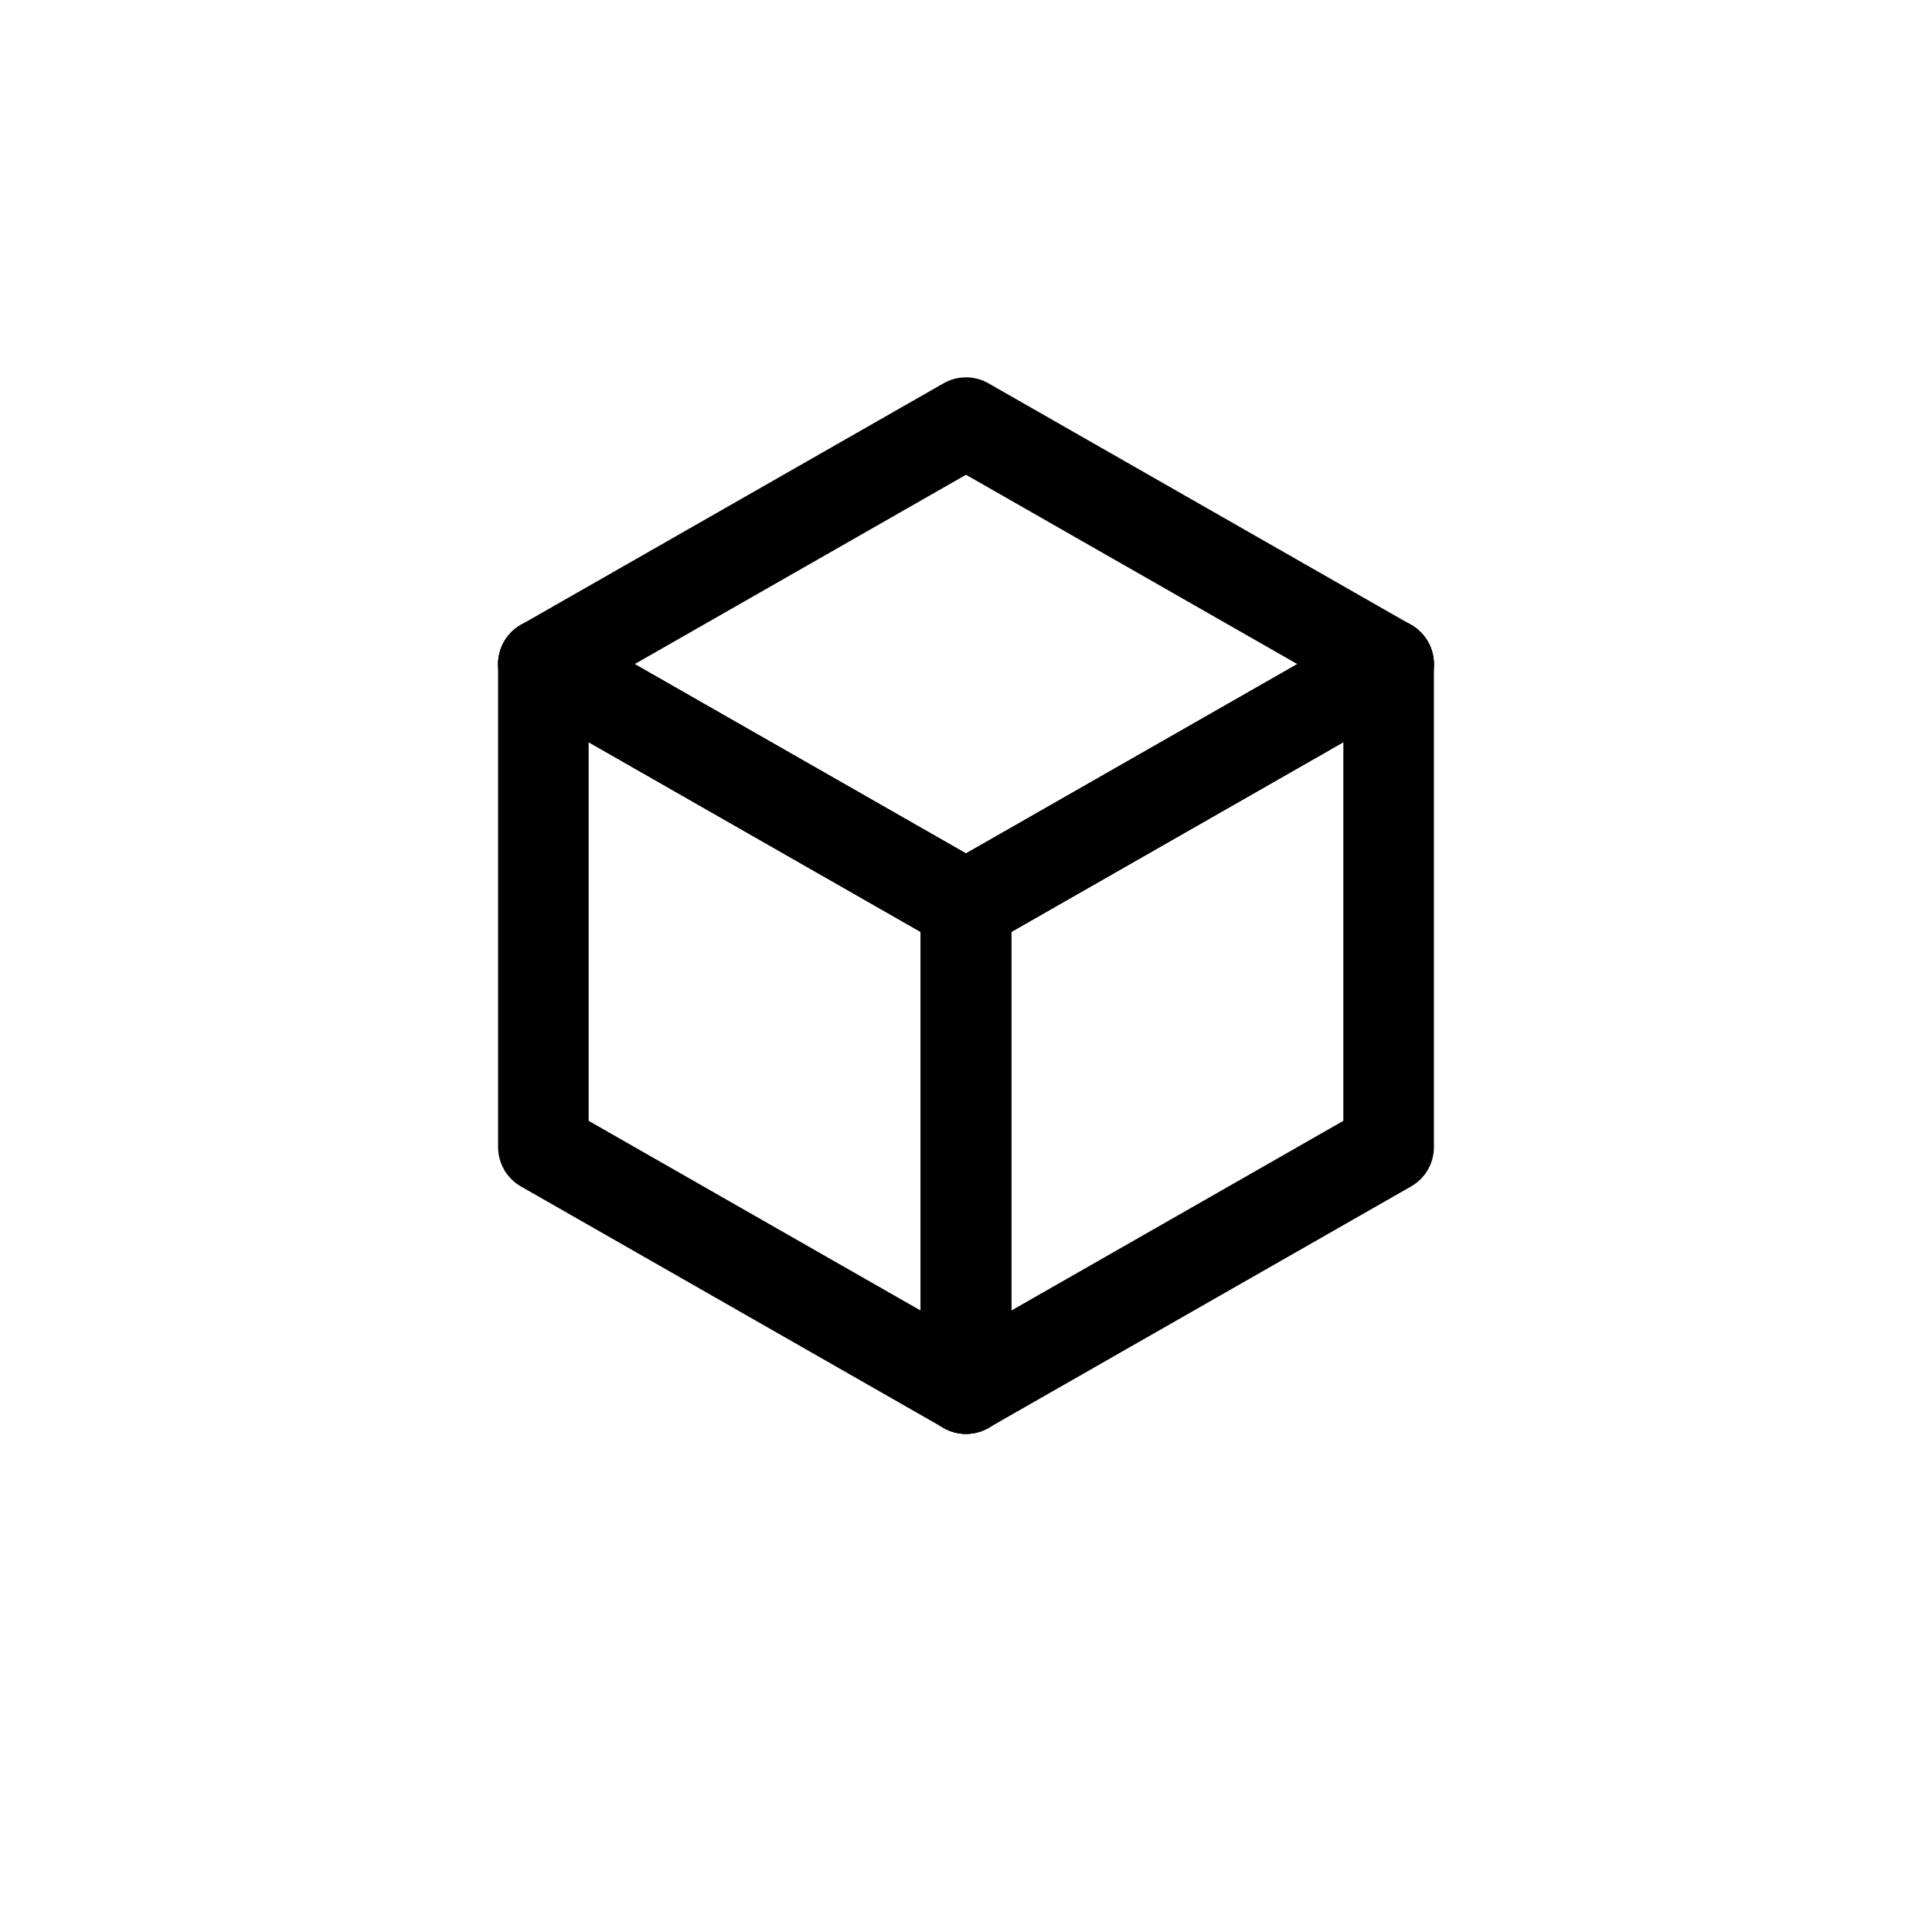 <svg xmlns="http://www.w3.org/2000/svg" viewBox="0 0 256 256" fill="none" stroke="currentColor" stroke-width="12" stroke-linecap="round" stroke-linejoin="round">

  <!-- top face -->
  <polygon points="128,56 184,88 128,120 72,88"/>
  <!-- left face -->
  <polygon points="72,88 128,120 128,184 72,152"/>
  <!-- right face -->
  <polygon points="184,88 128,120 128,184 184,152"/>
  <!-- central connector -->
  <g>
    <line x1="128" y1="120" x2="128" y2="184"/>
    <line x1="128" y1="120" x2="184" y2="88"/>
    <line x1="128" y1="120" x2="72" y2="88"/>
  </g>

</svg>
